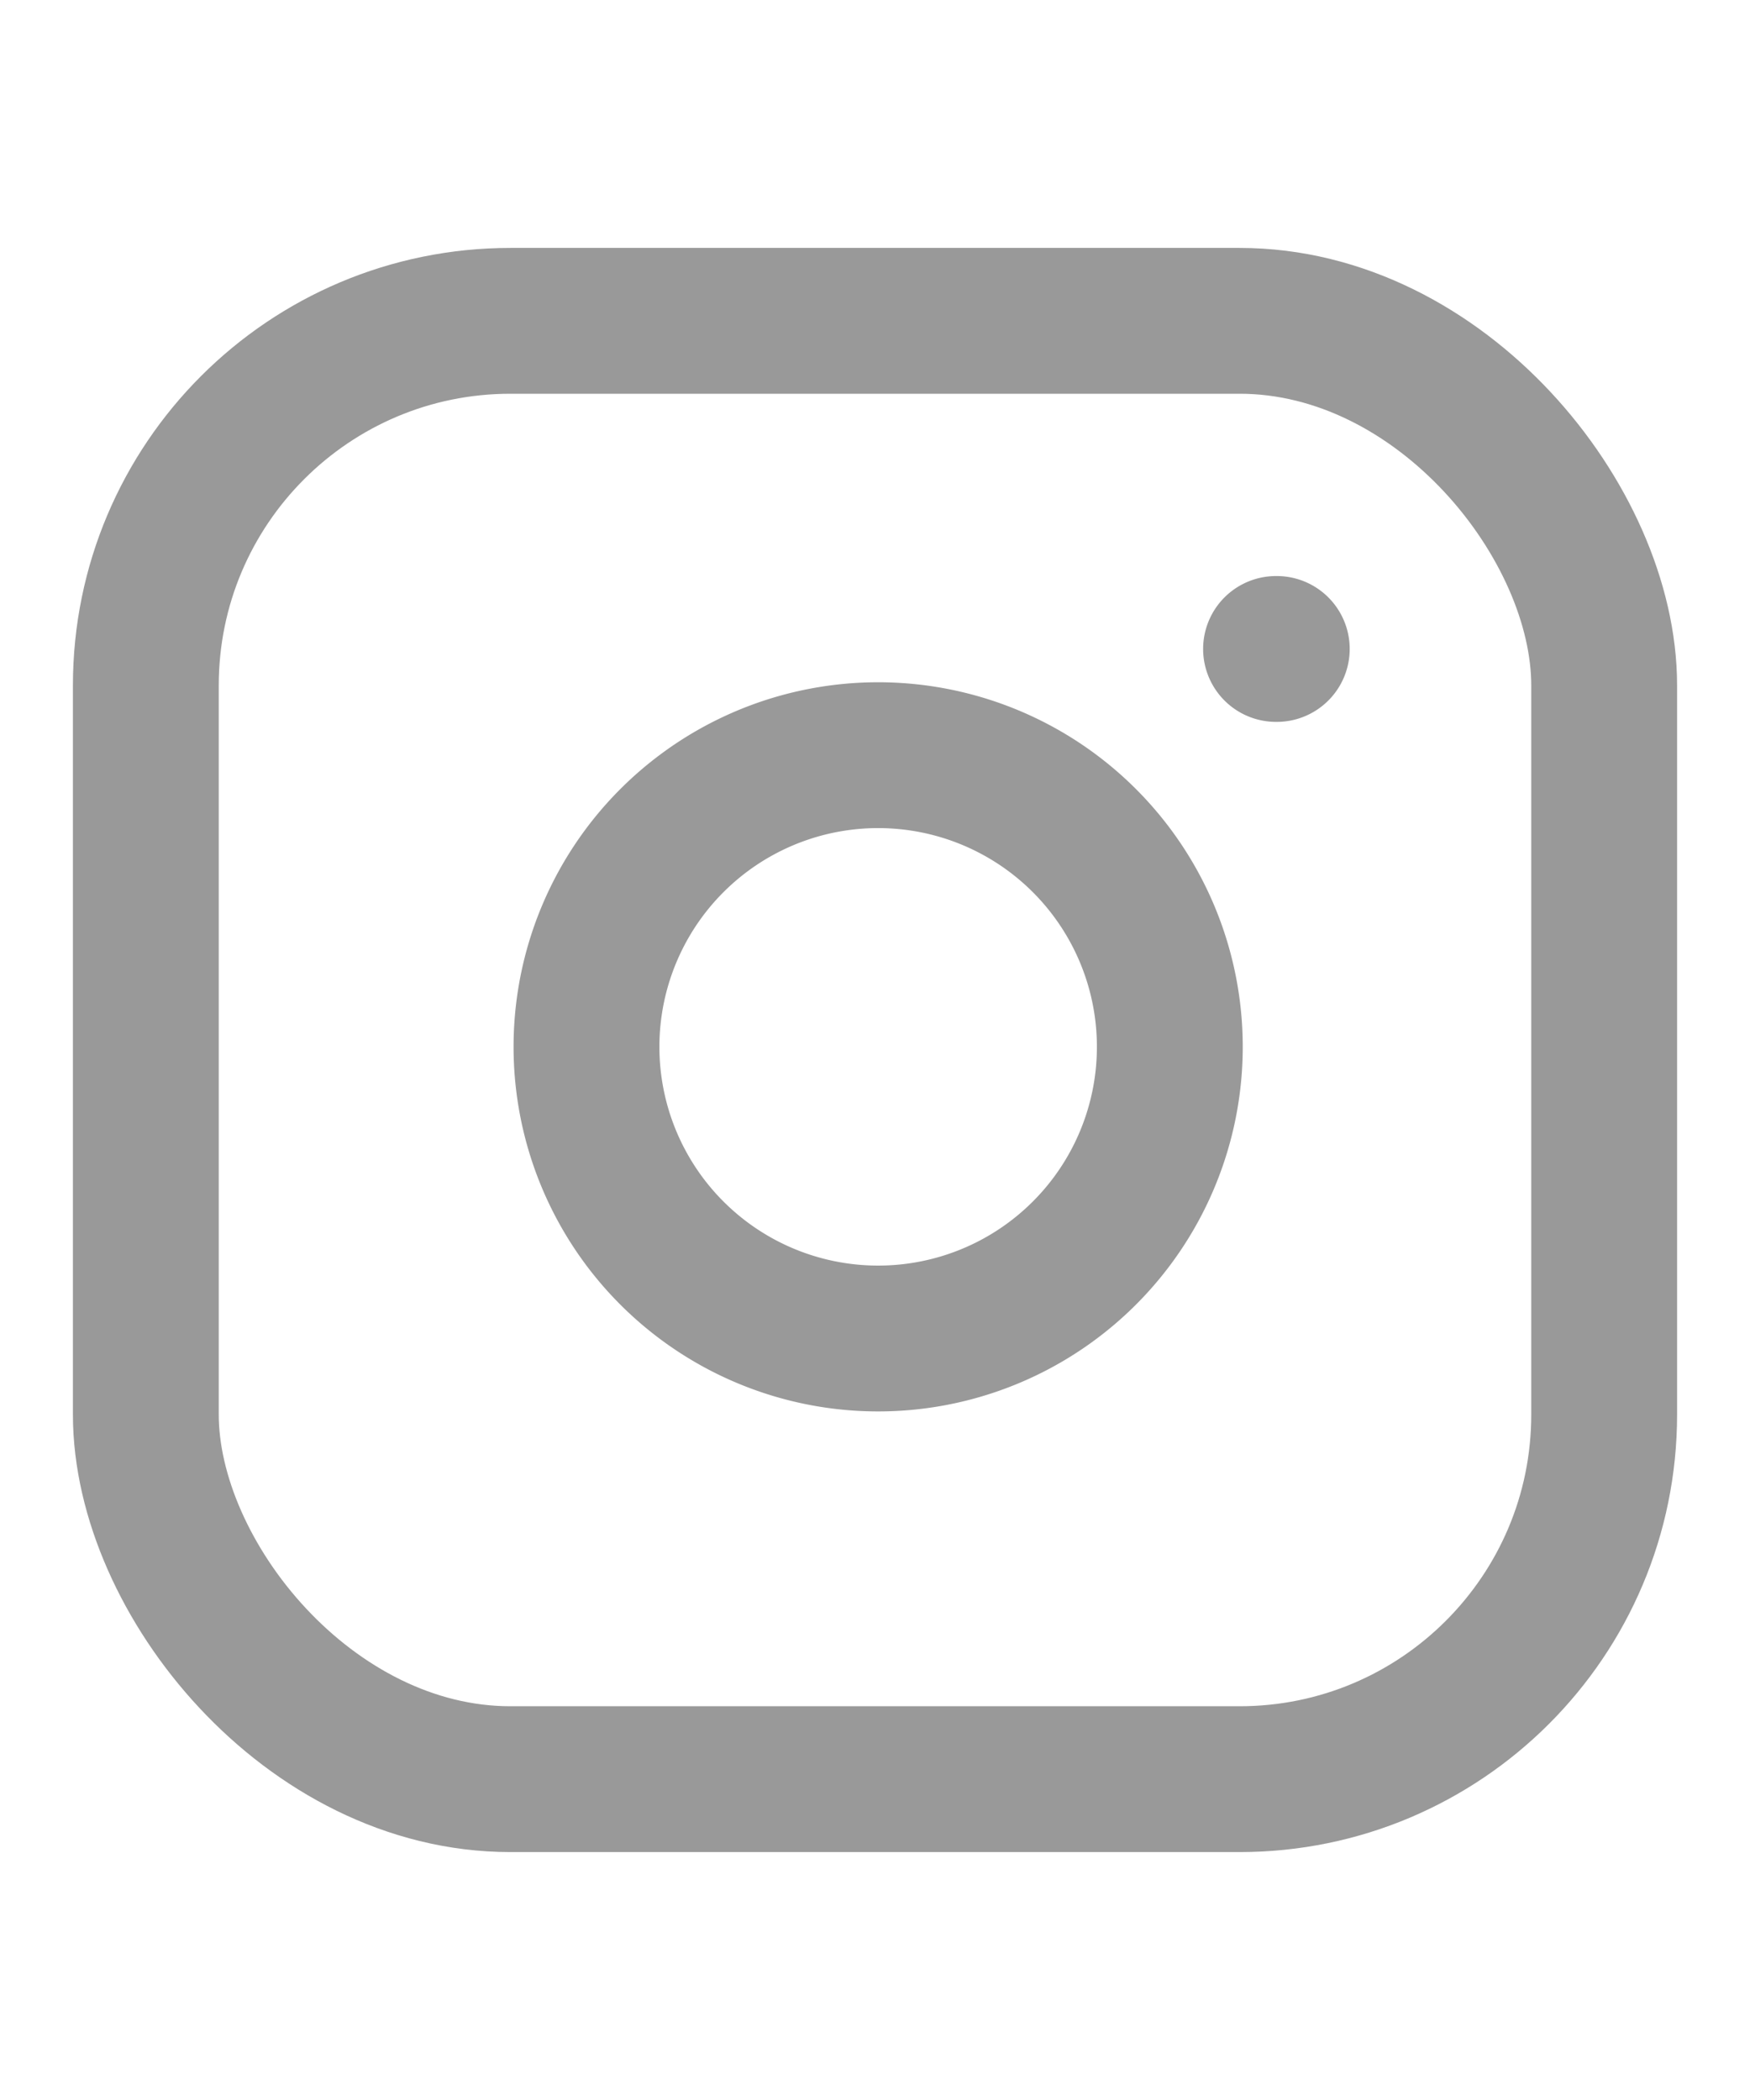 <svg xmlns="http://www.w3.org/2000/svg" fill="none" stroke="#999999" width="20" stroke-linecap="round" stroke-linejoin="round" stroke-width="2" class="w-5 h-5" viewBox="0 0 24 24"><rect width="20" height="20" x="2" y="2" rx="5" ry="5"/><path d="M16 11.37A4 4 0 1112.63 8 4 4 0 0116 11.37zm1.5-4.87h.01"/></svg>